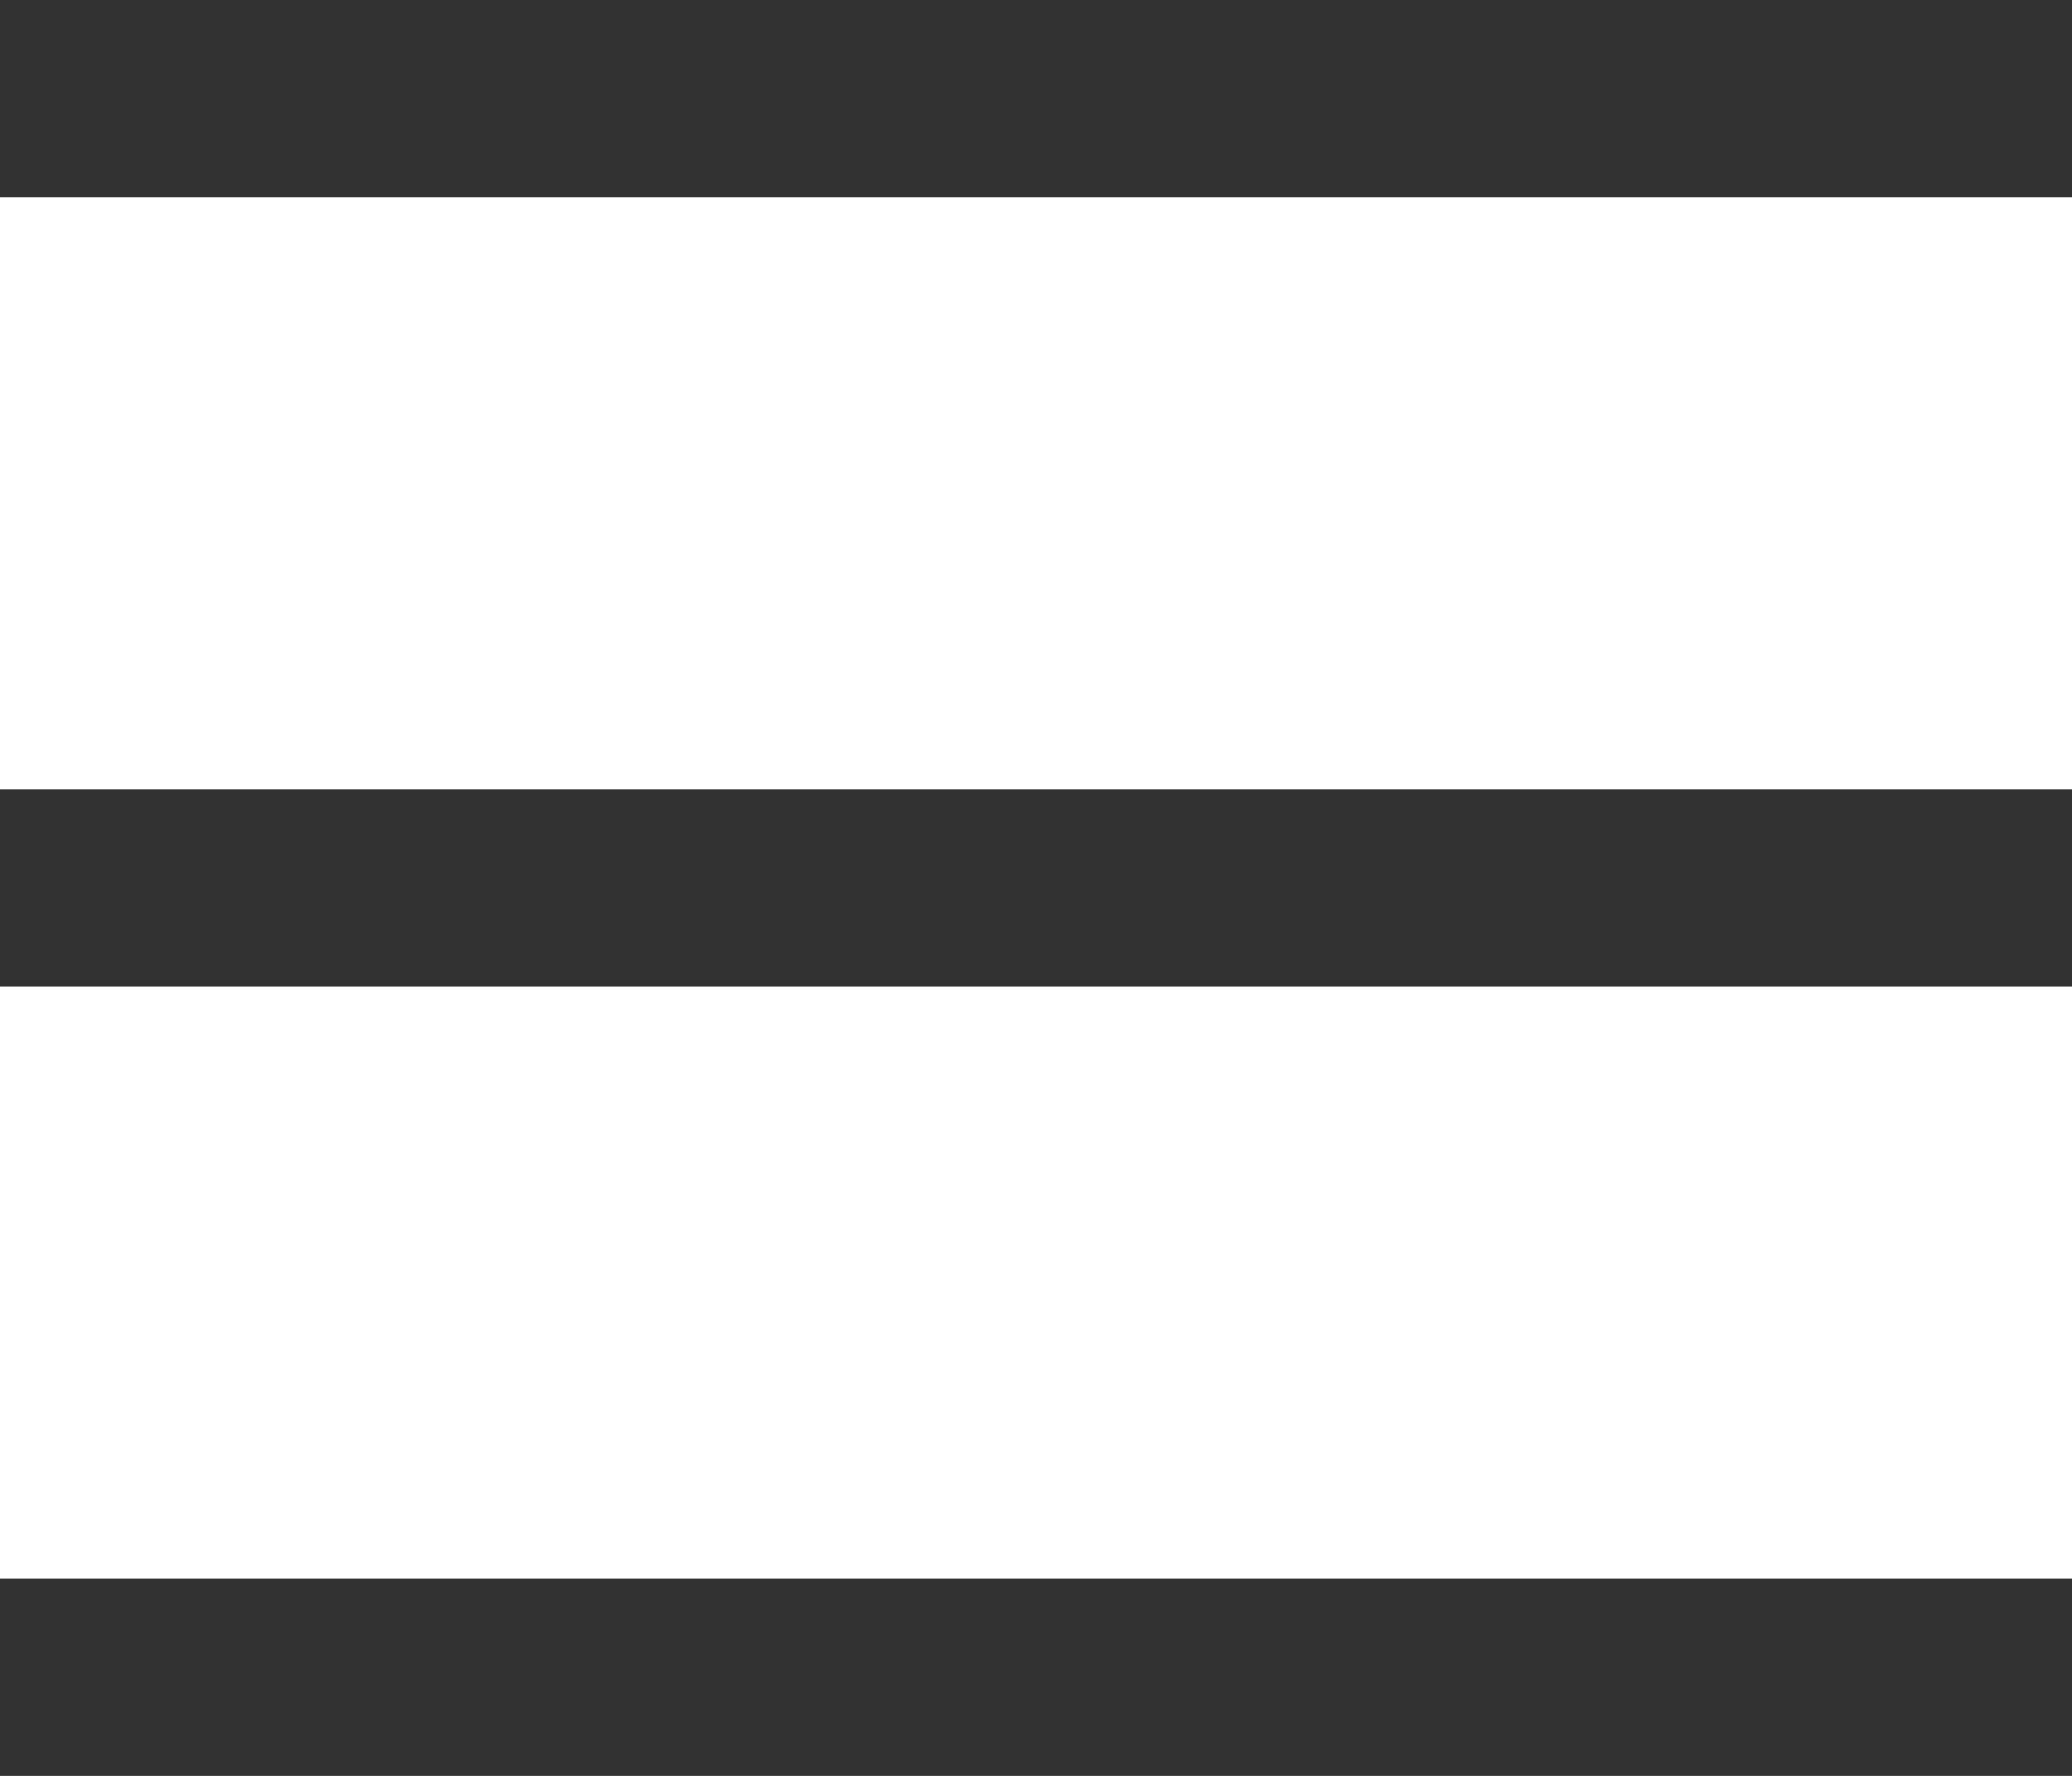 <svg width="21" height="18" viewBox="0 0 21 18" fill="none" xmlns="http://www.w3.org/2000/svg">
<line y1="1" x2="21" y2="1" stroke="#323232" stroke-width="2"/>
<line y1="9" x2="21" y2="9" stroke="#323232" stroke-width="2"/>
<line y1="17" x2="21" y2="17" stroke="#323232" stroke-width="2"/>
</svg>

